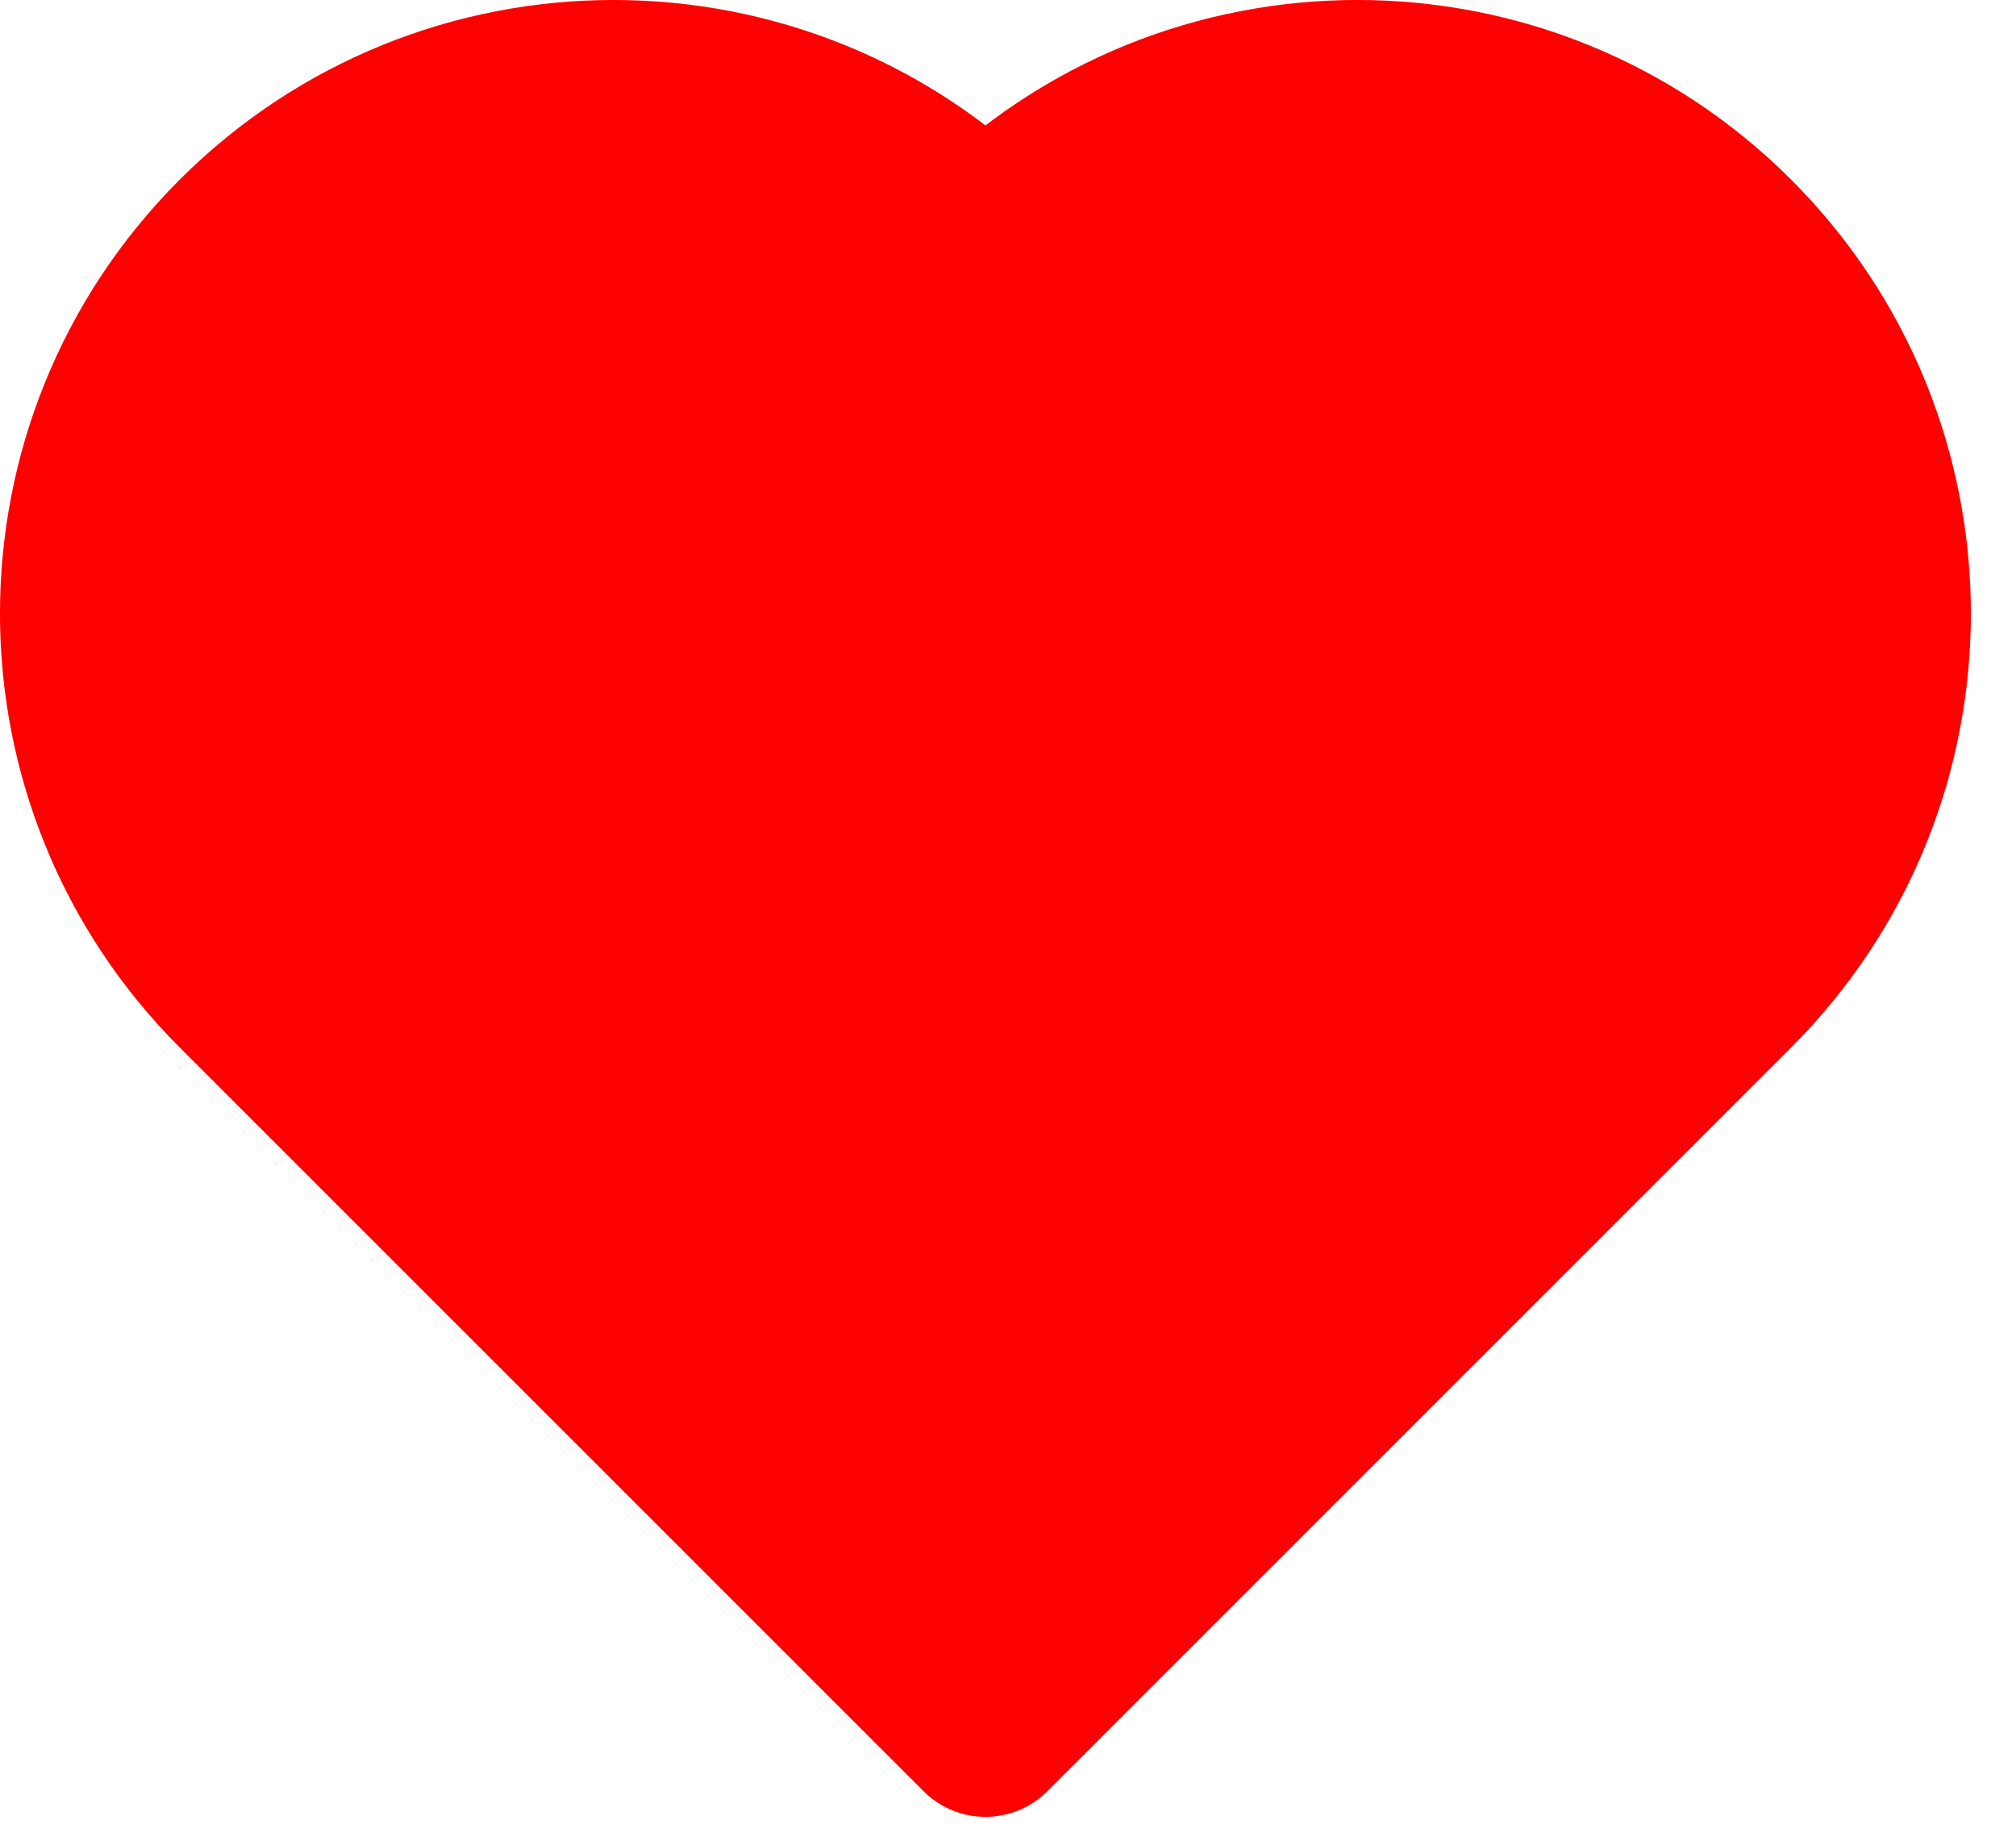 <?xml version="1.0" encoding="UTF-8" standalone="no"?>
<svg width="23px" height="21px" viewBox="0 0 23 21" version="1.1" xmlns="http://www.w3.org/2000/svg" xmlns:xlink="http://www.w3.org/1999/xlink">
    <!-- Generator: Sketch 41.2 (35397) - http://www.bohemiancoding.com/sketch -->
    <title>ic_heart</title>
    <desc>Created with Sketch.</desc>
    <defs></defs>
    <g id="Icons" stroke="none" stroke-width="1" fill="red" fill-rule="evenodd" stroke-linecap="round" stroke-linejoin="round">
        <g id="24-px-Icons" transform="translate(-25, -458)" stroke="red">
            <g id="ic_heart" transform="translate(24, 456)">
                <g id="Combined-Shape">
                    <path d="M20.728,13.243 L12.243,21.728 L3.757,13.243 C1.414,10.899 1.414,7.101 3.757,4.757 C6.101,2.414 9.899,2.414 12.243,4.757 C14.586,2.414 18.385,2.414 20.728,4.757 C23.071,7.101 23.071,10.899 20.728,13.243 Z" stroke-width="2"></path>
                </g>
            </g>
        </g>
    </g>
</svg>